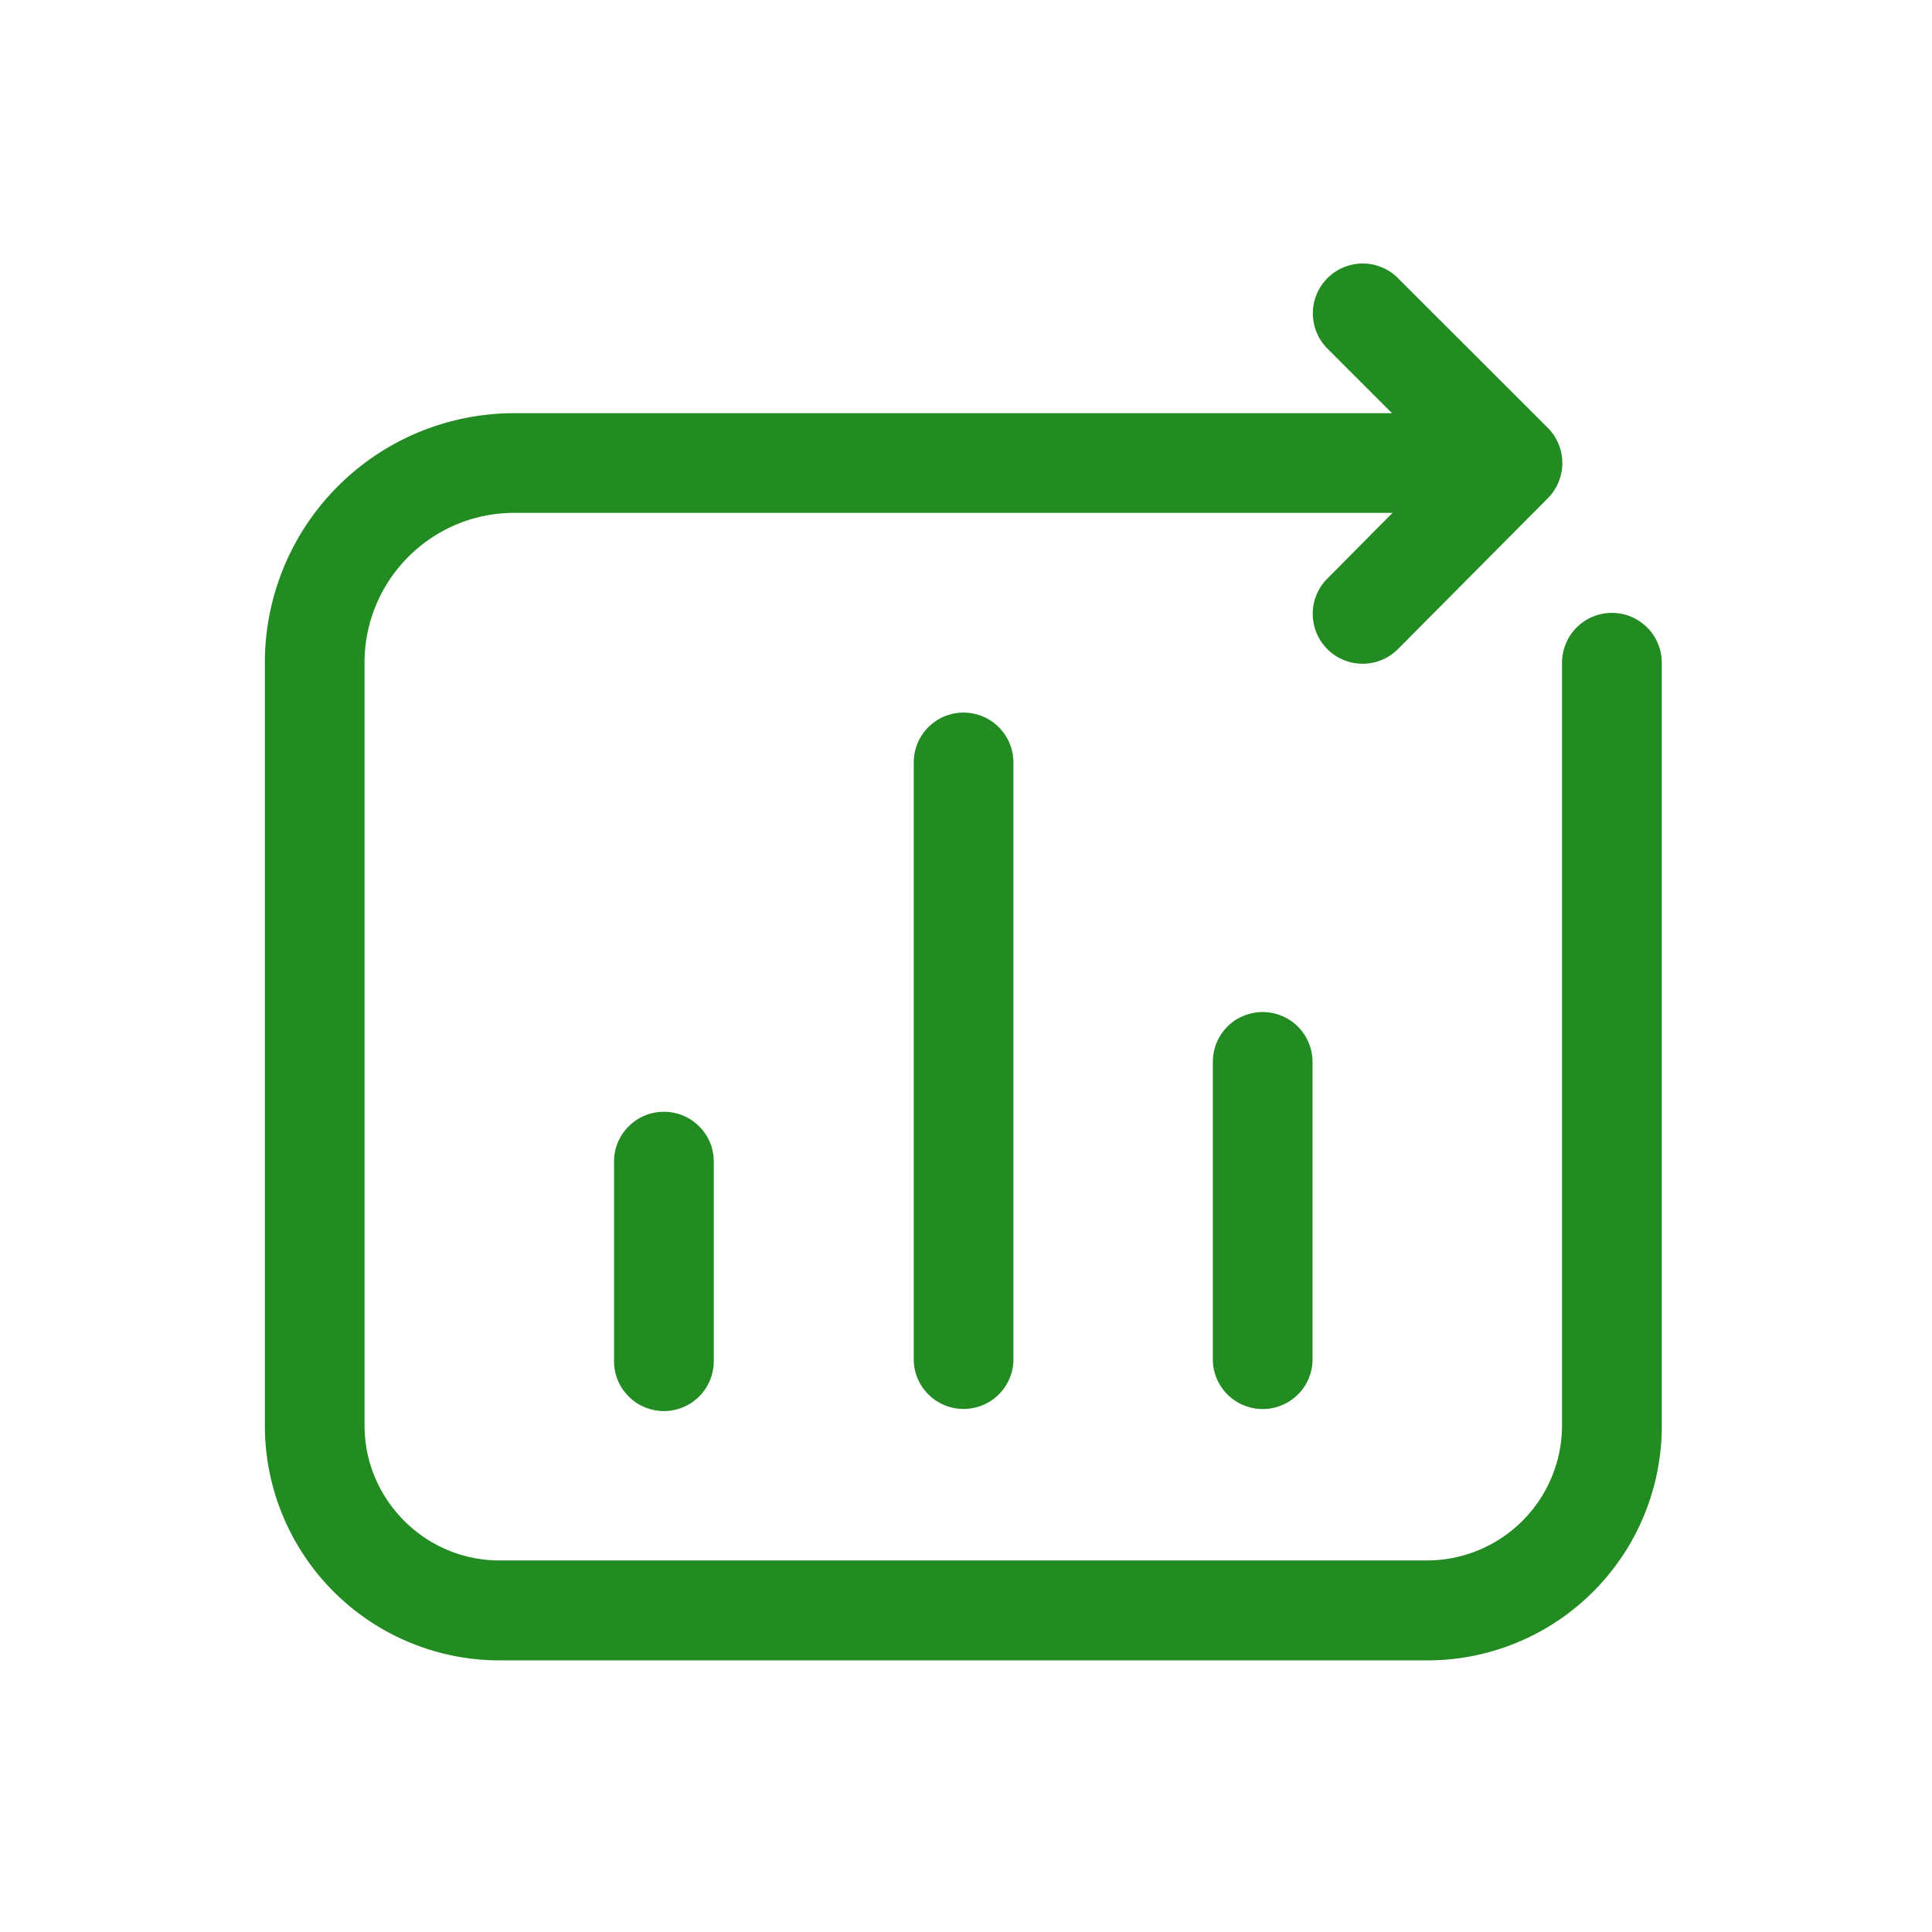 <svg t="1744104447552" class="icon" viewBox="0 0 1024 1024" version="1.1" xmlns="http://www.w3.org/2000/svg" p-id="6017" width="200" height="200"><path d="M703.581 147.409a26.438 26.438 0 0 1 37.376 0l79.36 79.313c10.287 10.287 10.333 26.996 0.093 37.329L741.004 343.971a26.438 26.438 0 1 1-37.562-37.236l34.63-34.909h-465.455c-43.799 0-79.36 35.514-79.407 79.36v404.247c0 19.13 7.54 37.143 21.085 50.688 13.452 13.498 31.744 21.039 50.781 20.945h491.148a71.633 71.633 0 0 0 71.68-71.68V351.279a26.438 26.438 0 1 1 52.876 0v404.247a124.23 124.23 0 0 1-124.556 124.509H265.123a124.416 124.416 0 0 1-124.742-124.556V351.185a132.189 132.189 0 0 1 132.329-132.189h465.082l-34.211-34.211a26.438 26.438 0 0 1 0-37.376zM351.884 589.265c14.615 0 26.438 11.823 26.438 26.391V721.455a26.438 26.438 0 1 1-52.876 0v-105.798c0-14.569 11.869-26.391 26.438-26.391z m145.641-208.058a26.438 26.438 0 0 1 39.61 22.9V721.455a26.438 26.438 0 0 1-52.829 0V404.108c0-9.449 5.027-18.153 13.219-22.9z m158.534 158.72a26.438 26.438 0 0 1 39.61 22.854v158.72a26.438 26.438 0 0 1-52.829 0v-158.72c0-9.449 5.027-18.153 13.219-22.9z" fill="#228B22" p-id="6018"></path></svg>
